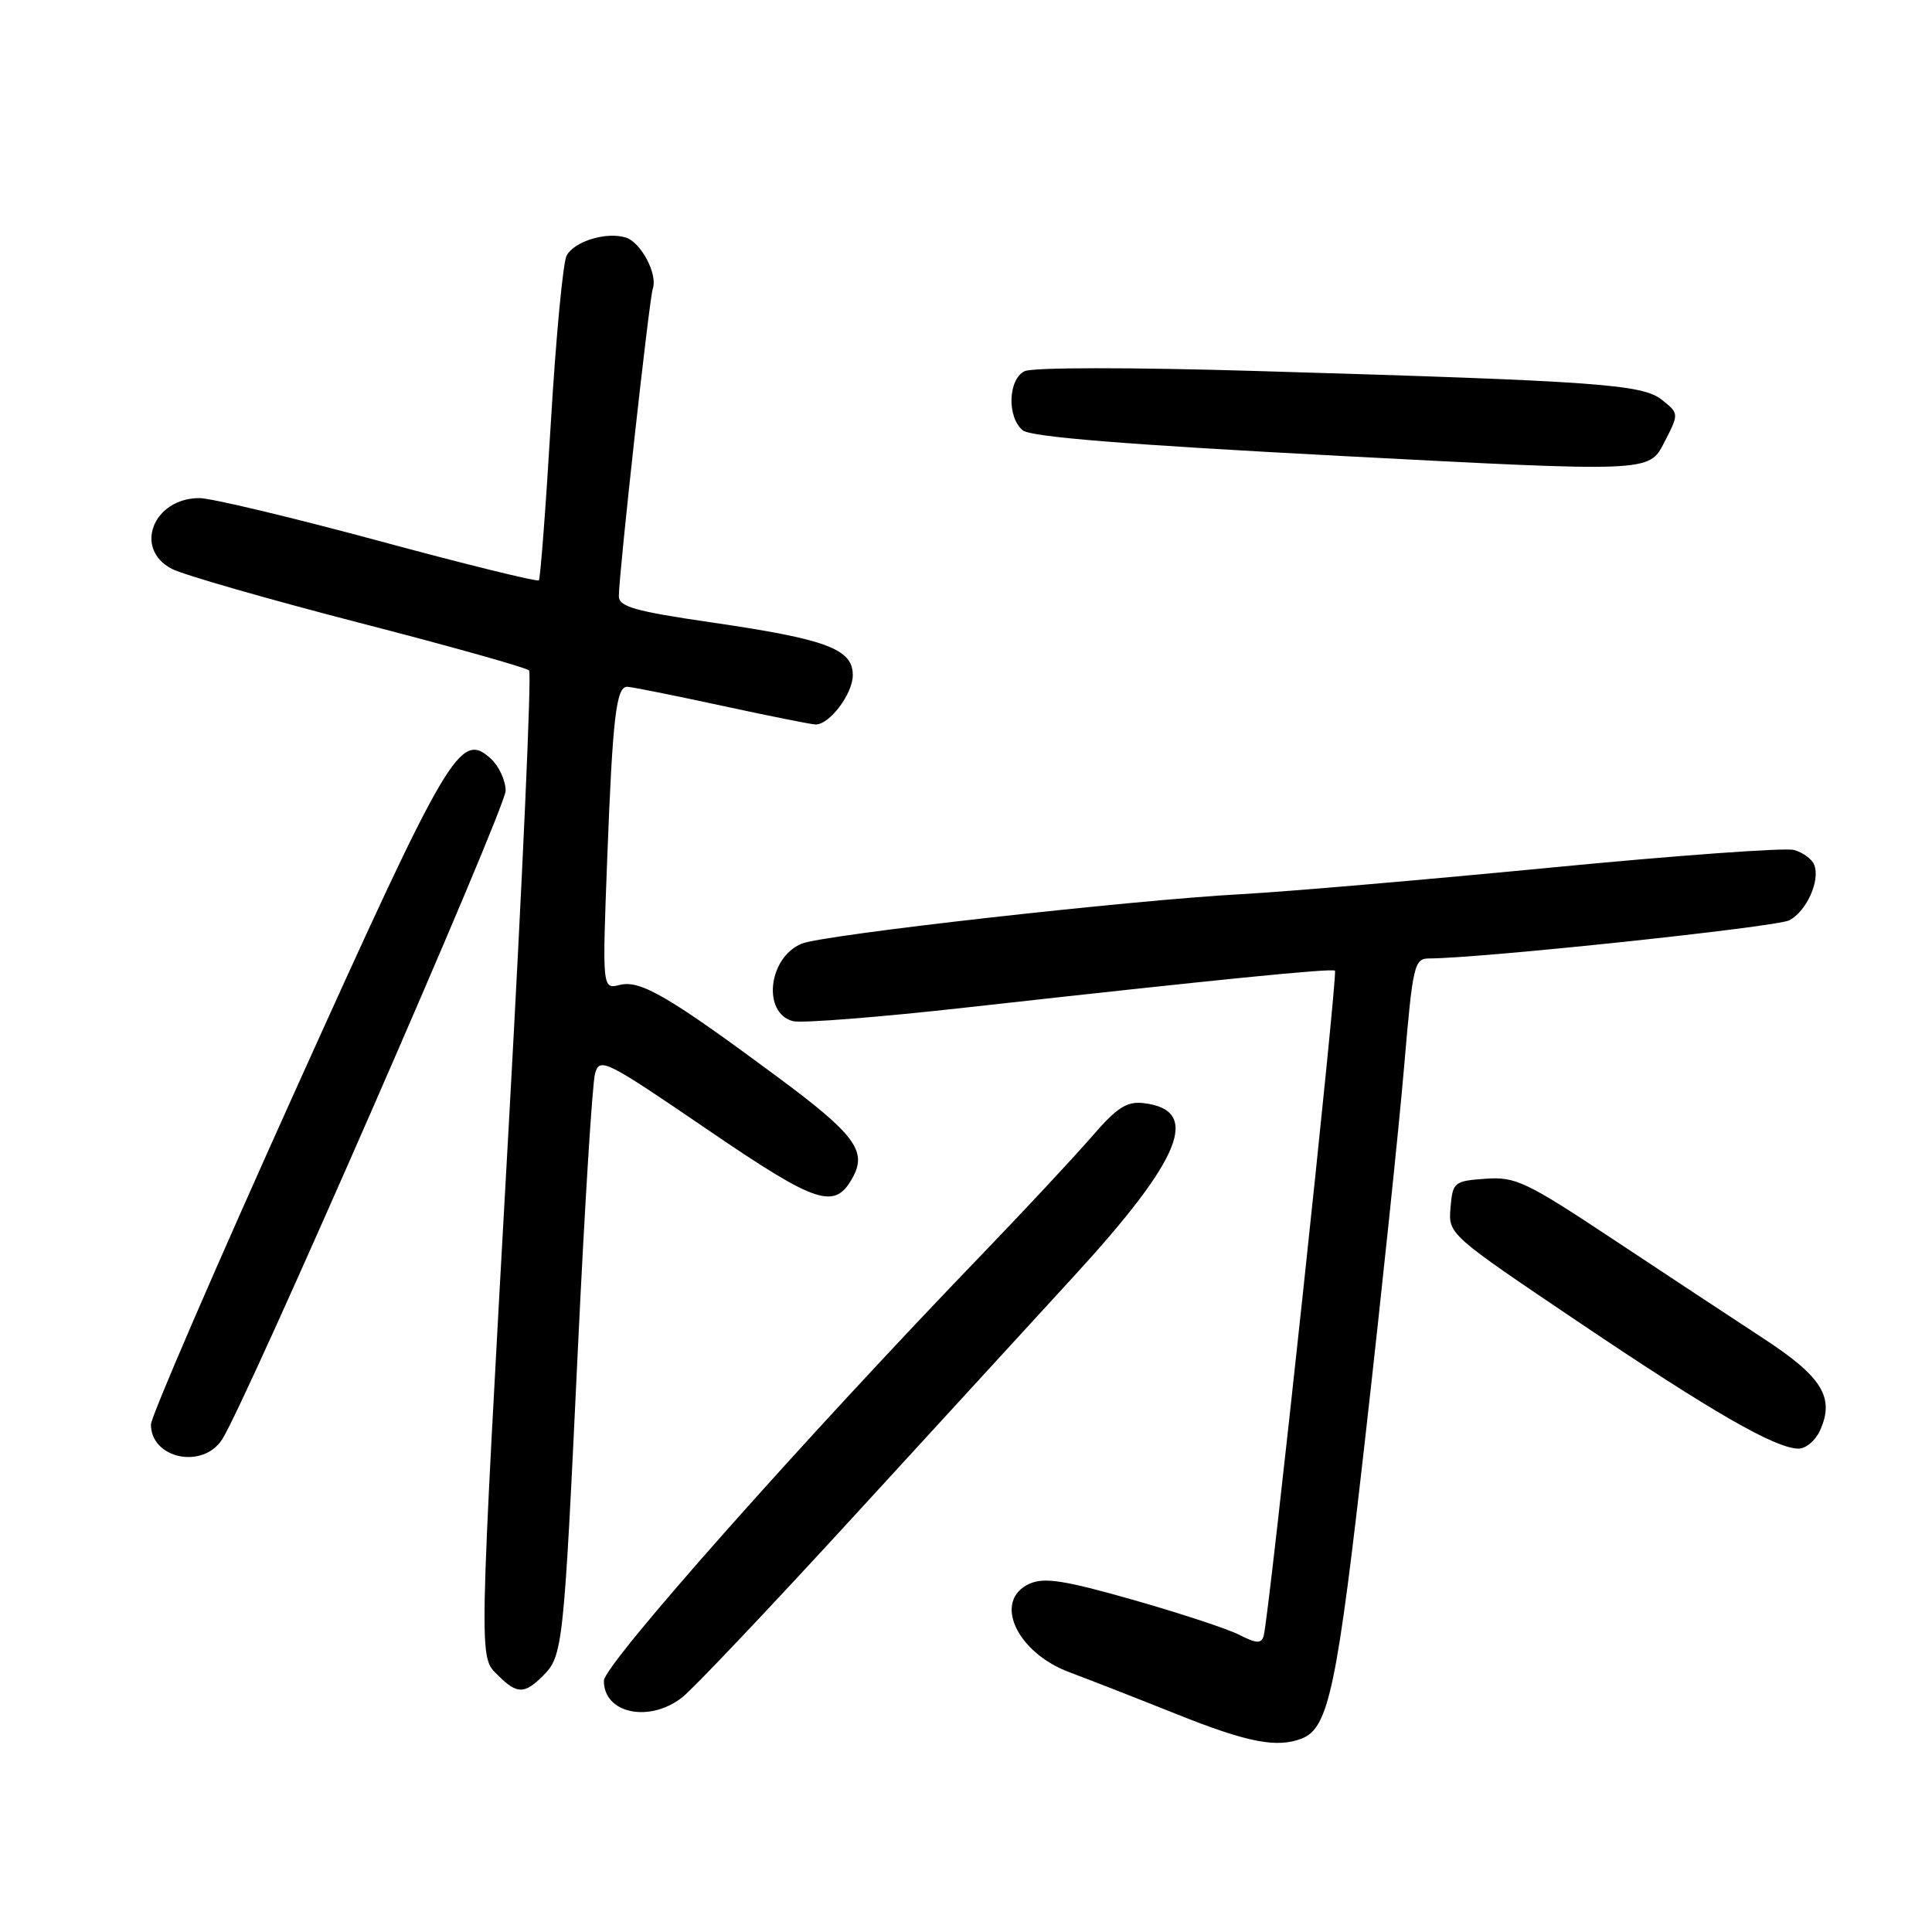 <?xml version="1.0" encoding="UTF-8" standalone="no"?>
<!DOCTYPE svg PUBLIC "-//W3C//DTD SVG 1.1//EN" "http://www.w3.org/Graphics/SVG/1.1/DTD/svg11.dtd" >
<svg xmlns="http://www.w3.org/2000/svg" xmlns:xlink="http://www.w3.org/1999/xlink" version="1.1" viewBox="0 0 256 256">
 <g >
 <path fill="currentColor"
d=" M 172.46 230.38 C 176.07 228.99 177.16 223.78 181.00 189.65 C 183.12 170.87 185.40 149.09 186.06 141.25 C 187.21 127.80 187.39 127.00 189.39 127.00 C 196.23 126.98 235.45 122.83 237.11 121.94 C 239.39 120.72 241.20 116.69 240.40 114.61 C 240.11 113.83 238.88 112.94 237.68 112.62 C 236.48 112.31 222.00 113.36 205.50 114.96 C 189.00 116.56 170.55 118.15 164.50 118.48 C 149.74 119.28 109.07 123.86 106.23 125.04 C 101.79 126.87 100.97 134.24 105.08 135.31 C 106.20 135.60 116.64 134.78 128.30 133.47 C 161.38 129.78 176.47 128.28 176.89 128.62 C 177.30 128.96 168.12 214.60 167.44 216.78 C 167.12 217.81 166.48 217.78 164.27 216.65 C 162.75 215.86 156.39 213.77 150.15 211.99 C 140.98 209.38 138.35 208.98 136.40 209.86 C 131.54 212.08 134.66 218.96 141.73 221.59 C 144.35 222.57 150.78 225.08 156.00 227.17 C 165.28 230.88 169.18 231.64 172.46 230.38 Z  M 90.41 224.90 C 91.88 223.74 101.95 213.11 112.79 201.29 C 123.63 189.46 136.87 175.02 142.21 169.20 C 156.63 153.49 159.22 147.08 151.54 146.17 C 149.29 145.91 148.01 146.74 144.64 150.64 C 142.36 153.27 135.93 160.17 130.35 165.97 C 106.61 190.59 80.03 220.55 80.02 222.70 C 79.98 227.05 86.04 228.33 90.41 224.90 Z  M 71.94 222.06 C 74.59 219.41 74.70 218.32 76.56 179.00 C 77.46 160.03 78.49 143.48 78.85 142.23 C 79.48 140.08 80.24 140.47 93.62 149.59 C 108.41 159.68 110.64 160.40 113.06 155.89 C 114.87 152.50 113.15 150.21 103.21 142.84 C 88.69 132.07 84.87 129.83 82.15 130.50 C 79.80 131.09 79.80 131.09 80.46 113.79 C 81.17 95.10 81.65 91.00 83.10 91.00 C 83.61 91.00 89.24 92.13 95.60 93.50 C 101.96 94.88 107.57 96.00 108.08 96.00 C 109.94 96.00 113.00 91.93 113.00 89.45 C 113.00 85.99 109.51 84.69 94.25 82.47 C 84.10 80.99 82.00 80.39 82.00 78.99 C 82.00 76.08 86.03 39.57 86.50 38.24 C 87.17 36.34 84.94 32.11 82.93 31.48 C 80.37 30.67 76.09 31.97 75.08 33.87 C 74.60 34.76 73.66 44.72 72.99 56.00 C 72.32 67.28 71.60 76.68 71.40 76.90 C 71.20 77.12 61.62 74.76 50.12 71.65 C 38.61 68.54 27.95 66.00 26.43 66.00 C 20.29 66.00 17.66 72.74 22.78 75.38 C 24.30 76.17 35.44 79.37 47.53 82.50 C 59.61 85.62 69.78 88.47 70.11 88.84 C 70.45 89.20 69.24 116.27 67.42 149.00 C 63.39 221.40 63.42 219.42 66.00 222.00 C 68.50 224.50 69.50 224.50 71.94 222.06 Z  M 29.42 190.75 C 32.52 186.02 67.00 107.12 67.00 104.78 C 67.00 103.42 66.11 101.51 65.03 100.52 C 60.97 96.85 59.50 99.36 39.20 144.34 C 28.64 167.75 20.00 187.73 20.00 188.75 C 20.00 193.27 26.83 194.72 29.42 190.75 Z  M 241.15 189.57 C 243.14 185.20 241.48 182.47 233.75 177.41 C 229.76 174.80 220.80 168.89 213.83 164.27 C 202.20 156.56 200.82 155.90 196.83 156.19 C 192.67 156.49 192.49 156.64 192.20 160.02 C 191.91 163.55 191.91 163.55 209.20 175.20 C 226.90 187.12 235.14 191.87 238.27 191.95 C 239.25 191.98 240.54 190.91 241.15 189.57 Z  M 220.25 53.01 C 217.67 50.91 211.88 50.50 166.50 49.16 C 149.74 48.66 136.76 48.67 135.75 49.19 C 133.57 50.29 133.42 55.28 135.52 57.02 C 136.58 57.90 149.25 58.92 177.77 60.42 C 218.50 62.56 218.50 62.56 220.49 58.69 C 222.49 54.81 222.49 54.81 220.25 53.01 Z "/>
</g>
</svg>
